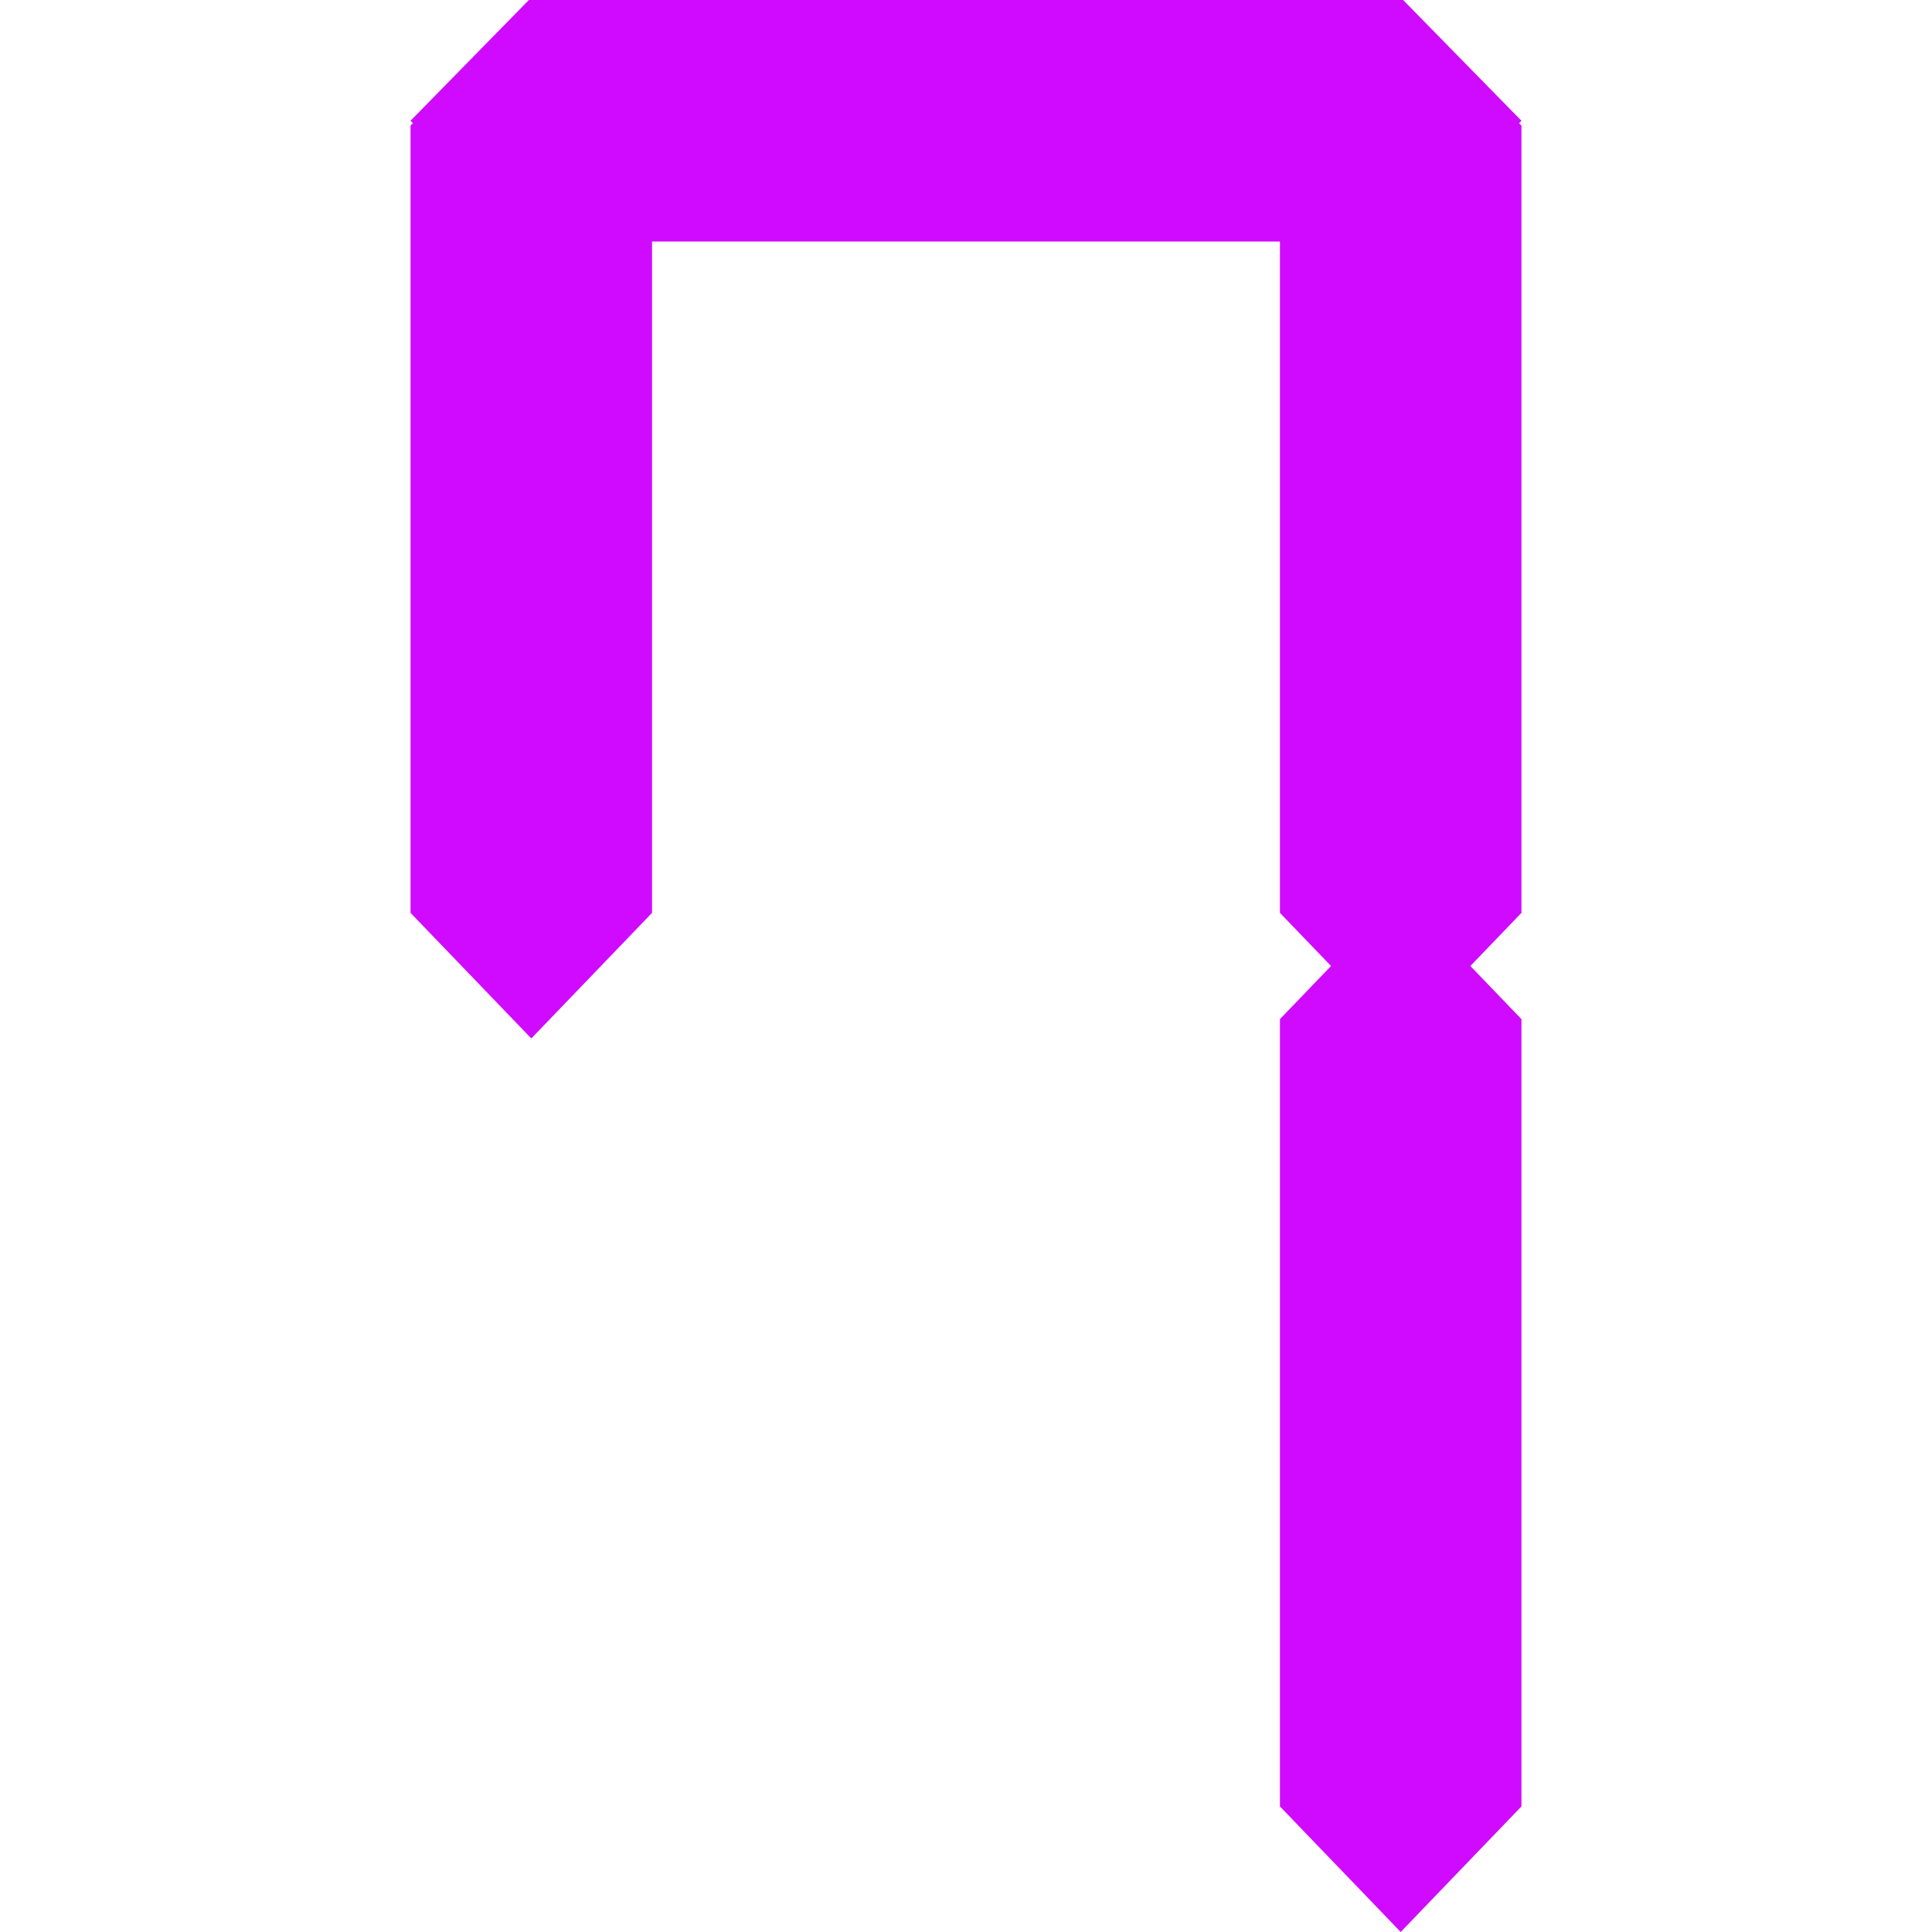 <svg id="图层_1" data-name="图层 1" xmlns="http://www.w3.org/2000/svg" viewBox="0 0 16 16"><defs><style>.cls-1{fill:none;}.cls-2{fill:#cf0aff;}</style></defs><title>7</title><rect class="cls-1" width="16" height="16"/><polygon class="cls-2" points="11.62 0 4.38 0 3.4 1 4.38 2 11.62 2 12.6 1 11.62 0"/><polygon class="cls-2" points="3.4 1.04 3.4 7.56 4.4 8.6 5.4 7.56 5.4 1.04 4.4 0 3.4 1.04"/><polygon class="cls-2" points="10.6 1.04 10.6 7.56 11.6 8.6 12.6 7.56 12.6 1.04 11.6 0 10.6 1.04"/><polygon class="cls-2" points="10.6 8.44 10.6 14.96 11.6 16 12.6 14.96 12.6 8.44 11.6 7.4 10.6 8.44"/></svg>